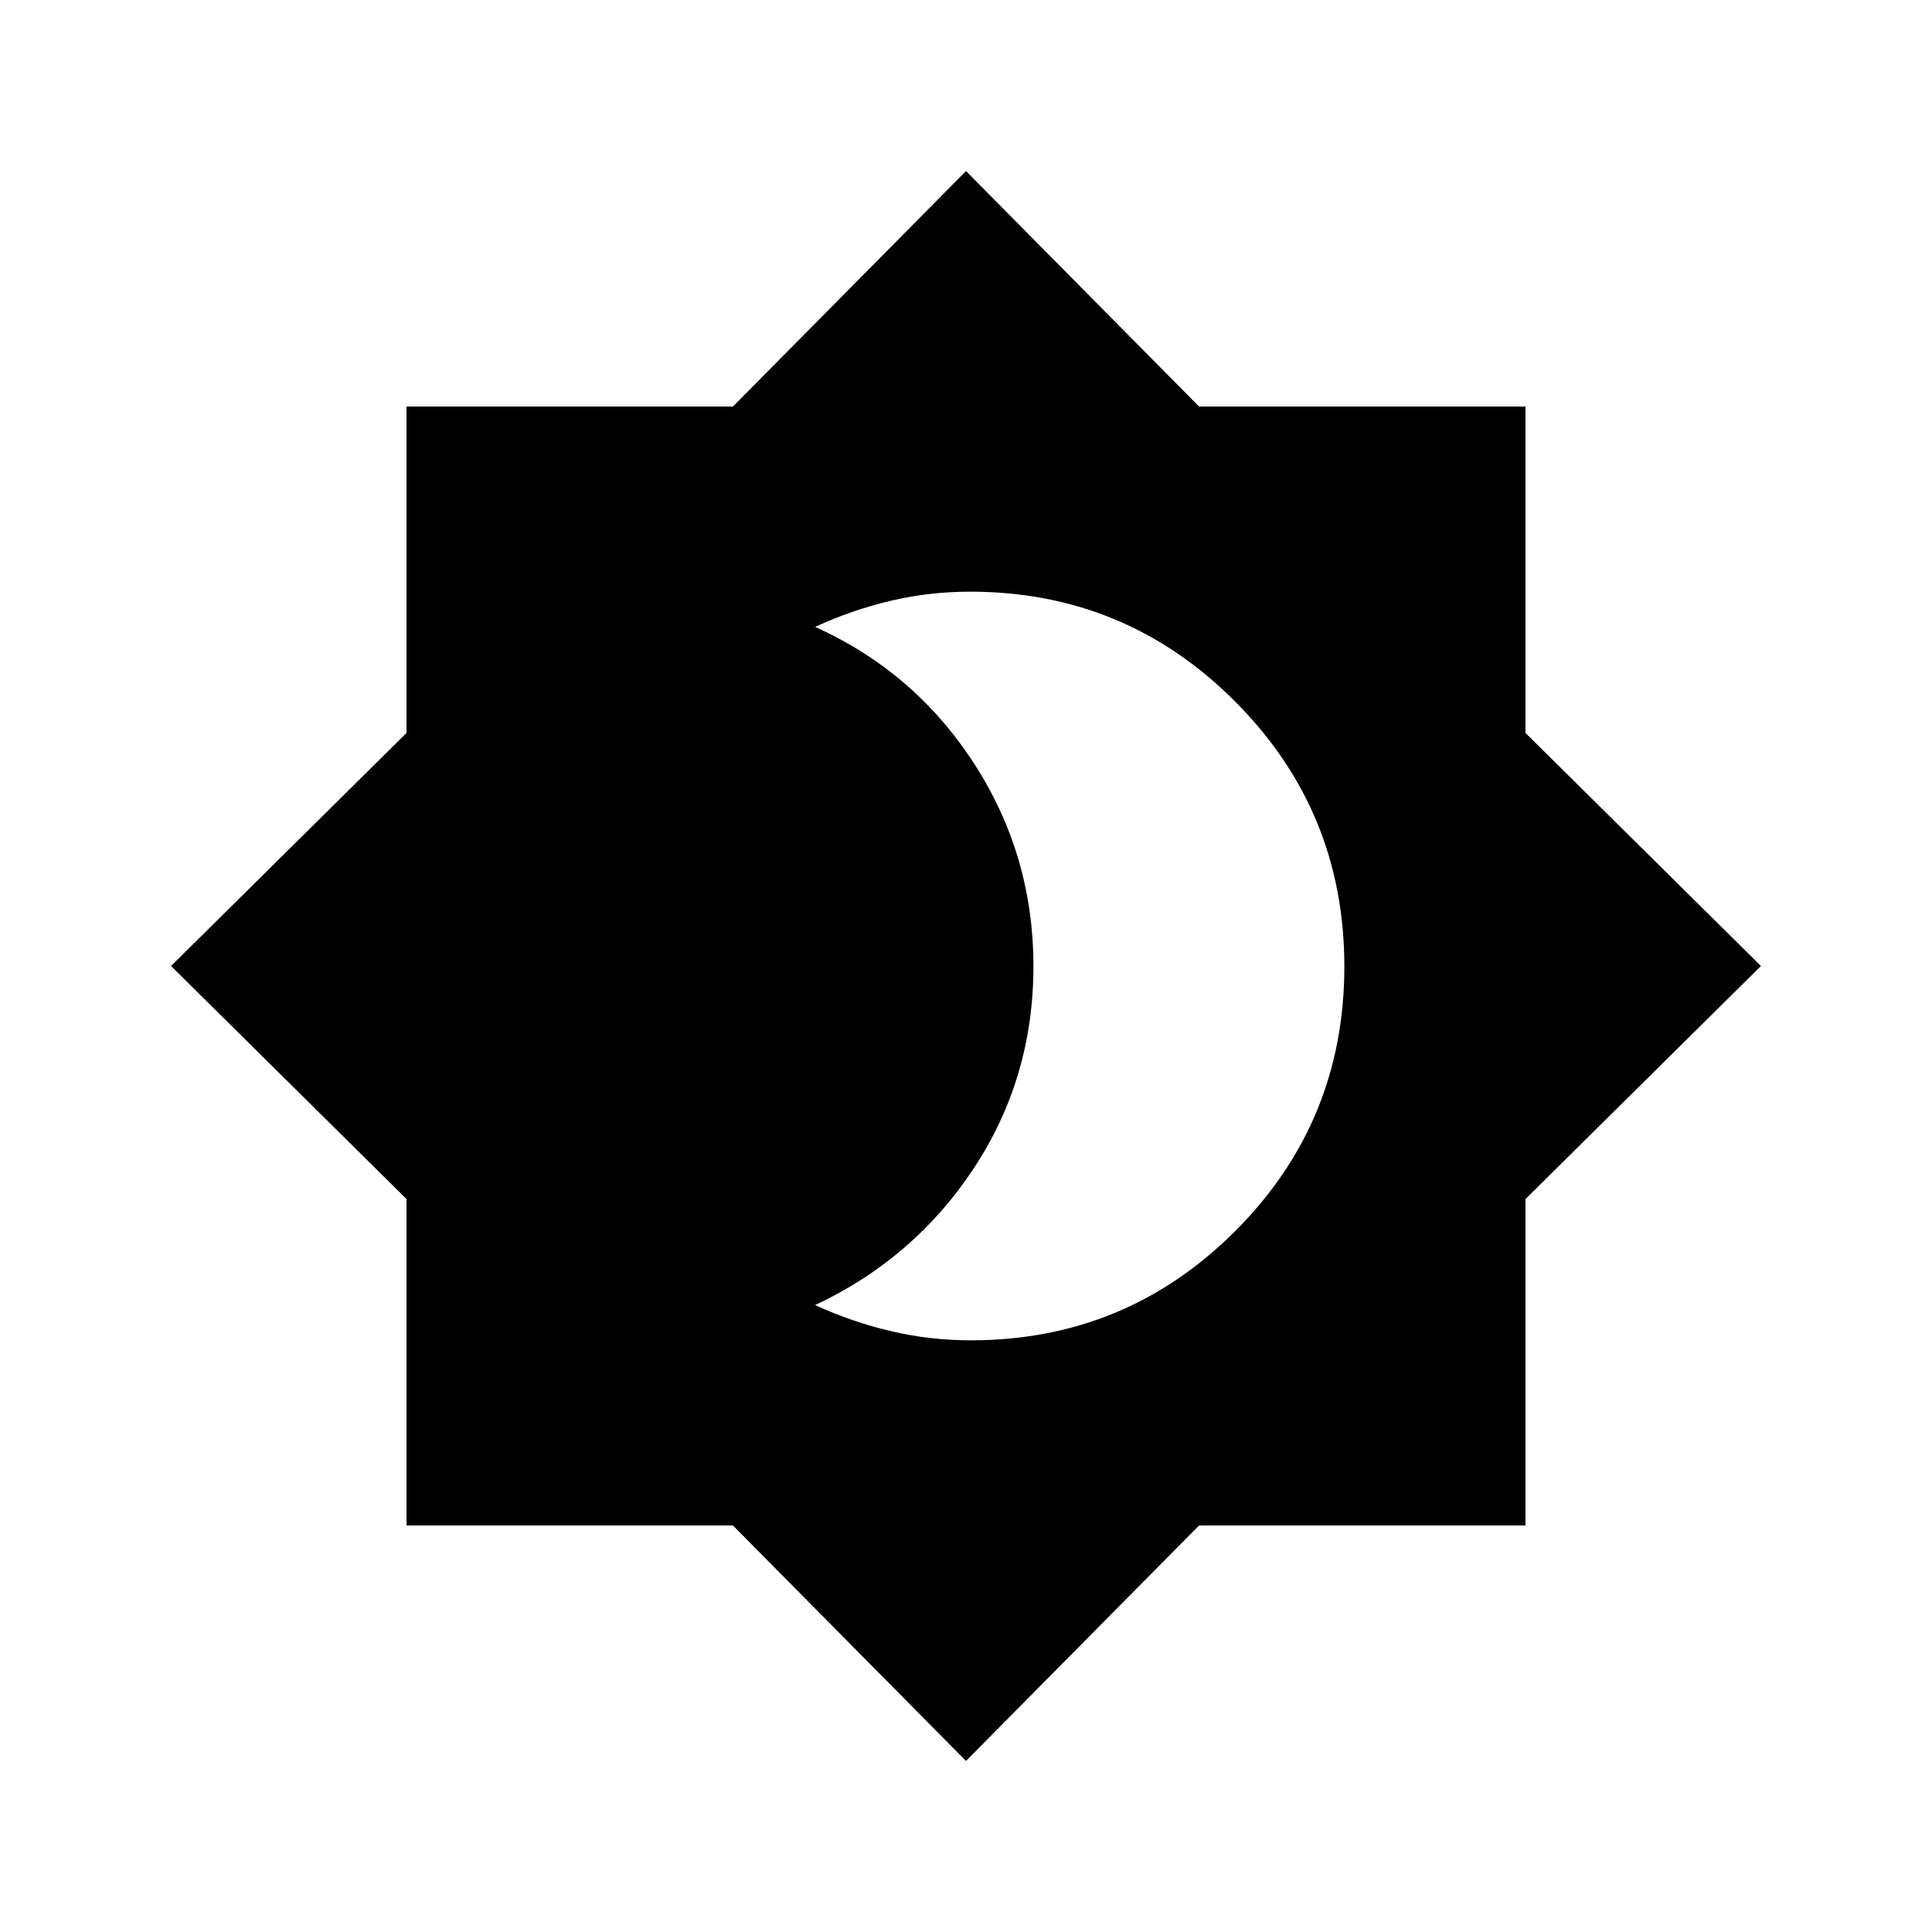 <svg xmlns="http://www.w3.org/2000/svg" height="20" viewBox="0 -960 960 960" width="20"><path d="M482.45-294q77 0 131.28-54.24Q668-402.49 668-479.77t-54.37-131.75Q559.25-666 482.11-666q-20.25 0-39.41 4.5-19.17 4.5-37.7 13 49.38 22.19 78.94 67.78 29.56 45.59 29.56 100.91 0 55.31-29.56 100.22-29.56 44.9-78.94 68.09 18.65 8.5 37.95 13 19.29 4.5 39.5 4.5ZM480-85 364.19-202H202v-162.19L85-480l117-115.81V-758h162.19L480-875l115.81 117H758v162.19L875-480 758-364.19V-202H595.81L480-85Z"/></svg>